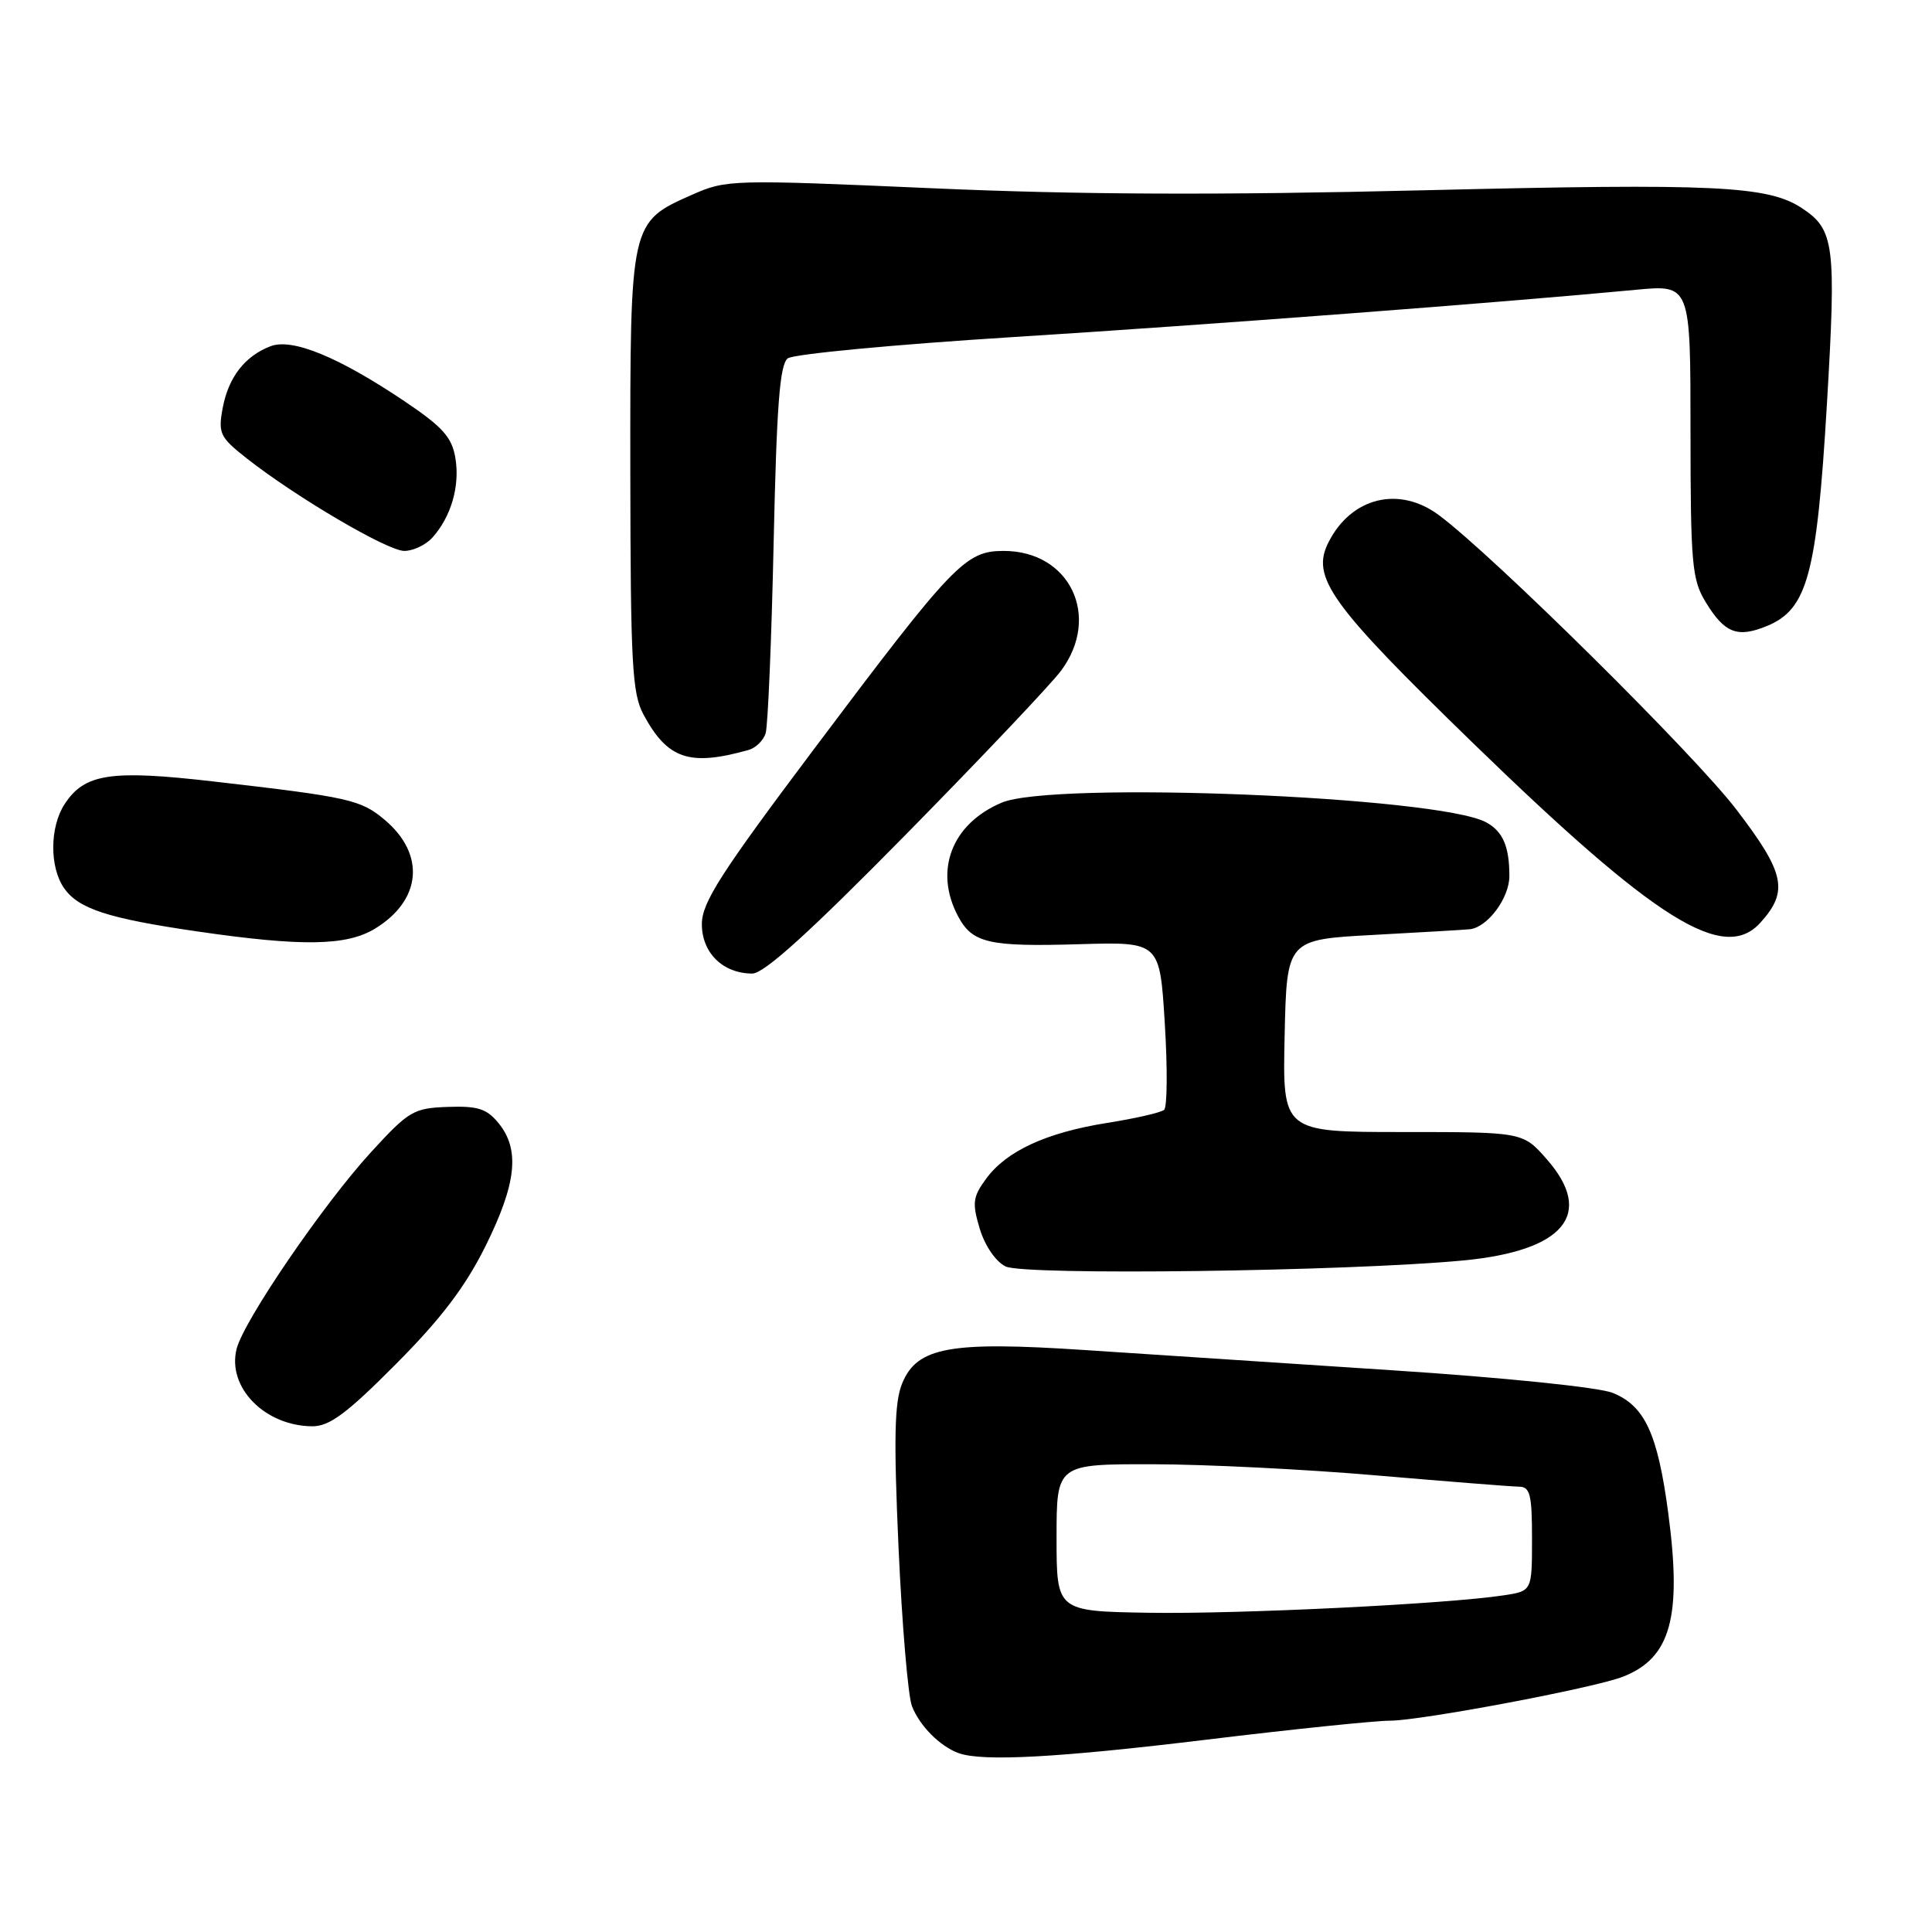 <?xml version="1.0" encoding="UTF-8" standalone="no"?>
<!DOCTYPE svg PUBLIC "-//W3C//DTD SVG 1.1//EN" "http://www.w3.org/Graphics/SVG/1.1/DTD/svg11.dtd" >
<svg xmlns="http://www.w3.org/2000/svg" xmlns:xlink="http://www.w3.org/1999/xlink" version="1.1" viewBox="0 0 256 256">
 <g >
 <path fill="currentColor"
d=" M 160.00 230.50 C 171.28 229.13 182.15 228.01 184.16 228.00 C 188.24 228.00 211.12 223.69 215.00 222.19 C 221.38 219.73 222.89 214.31 221.05 200.48 C 219.65 189.97 217.95 186.28 213.68 184.56 C 211.88 183.83 199.27 182.53 184.50 181.57 C 170.20 180.63 151.87 179.43 143.77 178.89 C 125.84 177.70 121.52 178.49 119.54 183.31 C 118.52 185.81 118.41 190.52 119.06 205.05 C 119.52 215.25 120.32 224.70 120.83 226.05 C 121.83 228.65 124.52 231.38 127.00 232.29 C 130.16 233.45 140.23 232.90 160.00 230.50 Z  M 52.46 180.75 C 58.44 174.74 61.66 170.50 64.33 165.12 C 68.43 156.86 68.92 152.36 66.09 148.86 C 64.51 146.91 63.33 146.53 59.34 146.67 C 54.80 146.83 54.17 147.20 49.16 152.67 C 42.84 159.57 32.28 175.02 31.35 178.74 C 30.07 183.83 35.09 188.95 41.38 188.99 C 43.66 189.00 45.95 187.30 52.46 180.75 Z  M 193.86 167.02 C 207.29 165.75 211.33 160.86 204.95 153.60 C 201.79 150.00 201.79 150.00 185.87 150.00 C 169.94 150.00 169.94 150.00 170.22 137.25 C 170.50 124.50 170.50 124.50 182.00 123.88 C 188.32 123.54 194.06 123.20 194.75 123.13 C 197.11 122.88 200.00 119.00 200.00 116.08 C 200.00 112.15 199.13 110.14 196.90 108.95 C 190.51 105.53 139.54 103.47 132.72 106.36 C 126.10 109.16 123.72 115.37 126.96 121.43 C 128.86 124.98 131.02 125.47 143.09 125.11 C 153.68 124.80 153.68 124.80 154.34 135.60 C 154.71 141.53 154.67 146.69 154.25 147.06 C 153.84 147.42 150.45 148.20 146.71 148.79 C 138.62 150.08 133.35 152.51 130.65 156.21 C 128.90 158.60 128.80 159.40 129.82 162.81 C 130.50 165.06 131.93 167.16 133.24 167.81 C 135.70 169.03 178.46 168.47 193.86 167.02 Z  M 120.07 110.54 C 130.06 100.38 139.31 90.62 140.62 88.84 C 145.92 81.66 141.75 73.00 133.00 73.00 C 127.92 73.00 126.36 74.63 107.92 99.17 C 95.46 115.76 93.00 119.59 93.00 122.46 C 93.00 126.26 95.80 129.00 99.68 129.00 C 101.25 129.00 107.27 123.55 120.07 110.54 Z  M 49.69 123.05 C 55.87 119.28 56.41 113.20 50.96 108.62 C 47.79 105.96 46.29 105.62 28.21 103.54 C 14.64 101.98 11.21 102.51 8.57 106.54 C 6.58 109.57 6.55 114.92 8.50 117.70 C 10.42 120.43 14.33 121.70 26.08 123.41 C 40.00 125.44 45.92 125.35 49.69 123.05 Z  M 233.27 122.25 C 237.03 118.08 236.52 115.69 230.08 107.27 C 224.51 99.97 197.81 73.56 190.65 68.25 C 185.39 64.35 179.09 65.88 176.06 71.80 C 173.65 76.49 176.18 80.00 195.20 98.48 C 219.47 122.04 228.42 127.63 233.27 122.25 Z  M 99.20 99.37 C 100.13 99.11 101.15 98.12 101.45 97.17 C 101.75 96.21 102.23 84.87 102.51 71.97 C 102.91 53.72 103.32 48.27 104.39 47.48 C 105.14 46.92 118.53 45.65 134.13 44.67 C 160.12 43.04 198.84 40.10 216.75 38.40 C 224.00 37.71 224.00 37.71 224.00 57.11 C 224.01 74.74 224.19 76.80 226.01 79.78 C 228.52 83.91 230.22 84.56 234.15 82.94 C 239.50 80.72 240.73 76.14 242.07 53.64 C 243.33 32.37 243.08 30.41 238.73 27.56 C 234.23 24.61 227.23 24.28 188.82 25.21 C 161.39 25.88 142.81 25.80 123.43 24.94 C 97.03 23.78 96.24 23.80 91.76 25.78 C 83.47 29.45 83.50 29.34 83.52 62.46 C 83.55 87.99 83.76 91.89 85.27 94.69 C 88.46 100.60 91.35 101.58 99.20 99.37 Z  M 57.28 71.25 C 59.76 68.50 60.95 64.45 60.35 60.74 C 59.89 57.95 58.71 56.61 53.65 53.20 C 44.88 47.30 38.73 44.77 35.84 45.88 C 32.44 47.18 30.26 50.00 29.50 54.10 C 28.89 57.42 29.14 57.94 32.67 60.72 C 39.23 65.88 51.35 73.00 53.57 73.00 C 54.74 73.00 56.40 72.21 57.28 71.25 Z  M 140.00 203.75 C 140.00 194.00 140.00 194.00 152.75 194.02 C 159.76 194.03 173.15 194.70 182.50 195.51 C 191.85 196.31 200.29 196.98 201.25 196.99 C 202.75 197.00 203.00 198.00 203.00 203.91 C 203.00 210.82 203.00 210.82 199.25 211.39 C 191.70 212.54 164.17 213.89 152.25 213.70 C 140.00 213.50 140.00 213.50 140.00 203.75 Z "/>
</g>
</svg>